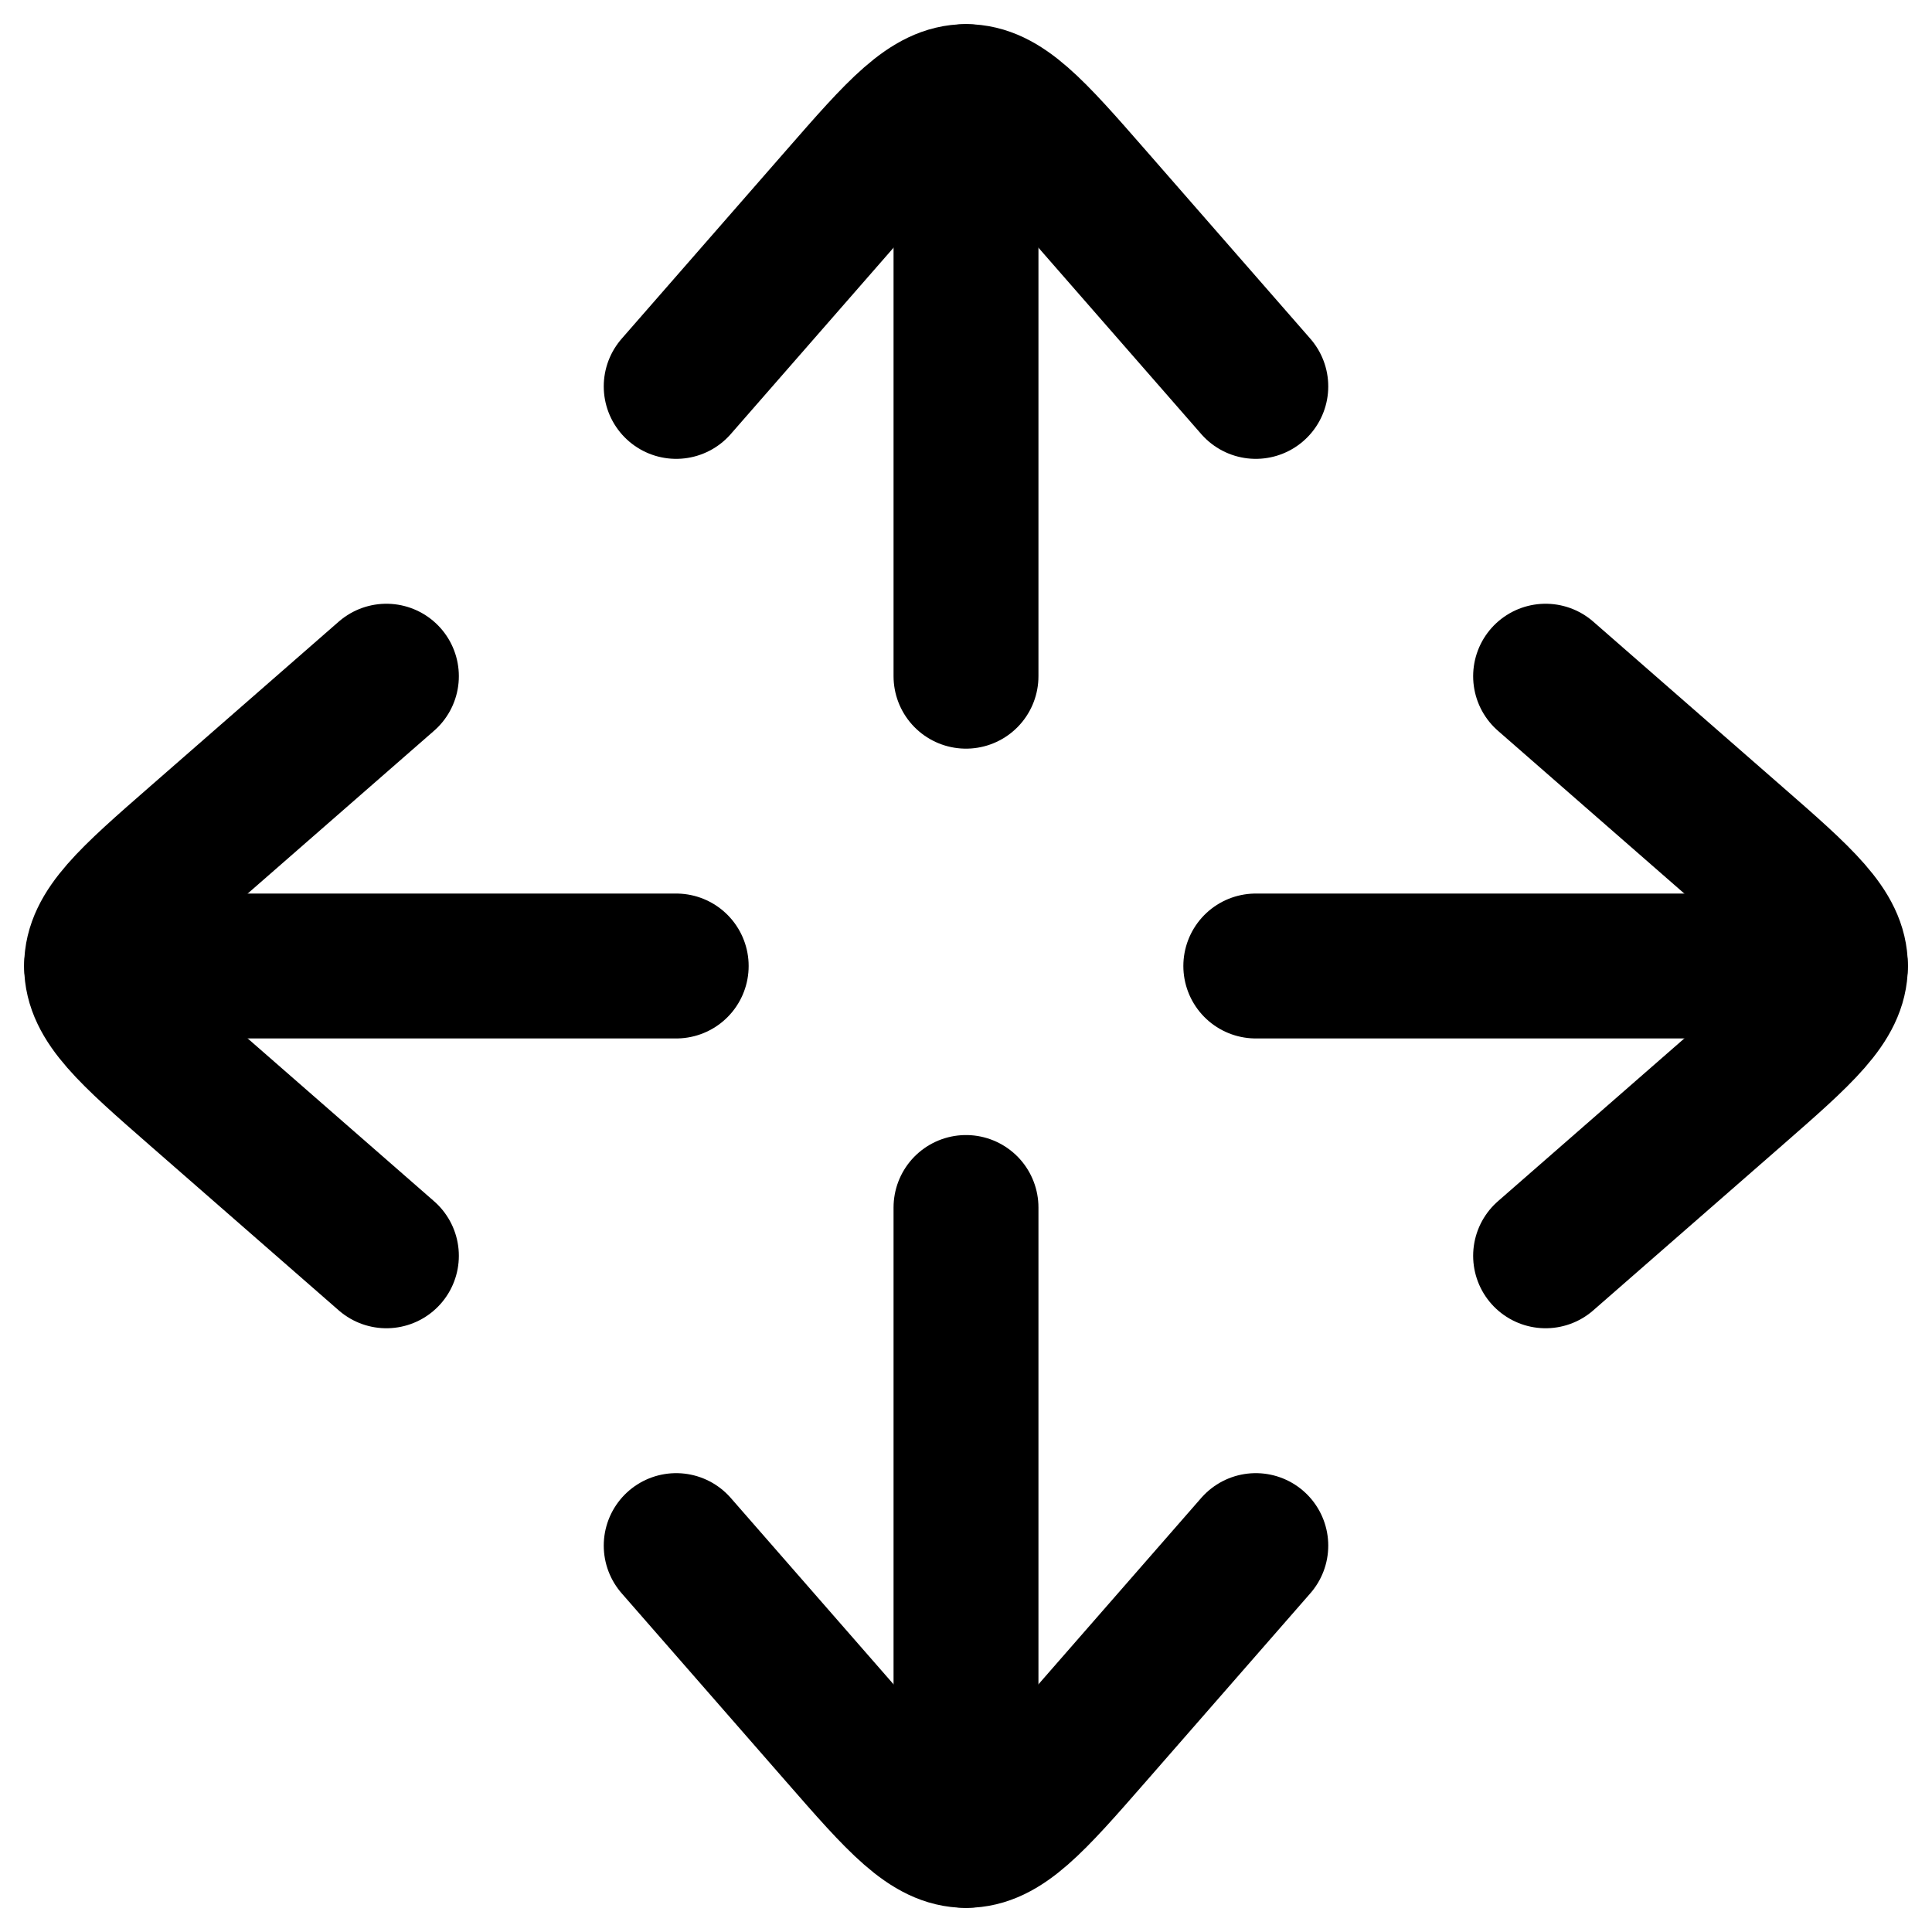 <svg width="20" height="20" viewBox="0 0 20 20" fill="none" xmlns="http://www.w3.org/2000/svg">
<path d="M10 1V7" stroke="#000000" stroke-width="1.5" stroke-linecap="round" stroke-linejoin="round"/>
<path d="M1 10H7" stroke="#000000" stroke-width="1.5" stroke-linecap="round" stroke-linejoin="round"/>
<path d="M19 10H13" stroke="#000000" stroke-width="1.5" stroke-linecap="round" stroke-linejoin="round"/>
<path d="M10 19V12.5" stroke="#000000" stroke-width="1.5" stroke-linecap="round" stroke-linejoin="round"/>
<path d="M7 4L8.705 2.048C9.315 1.349 9.621 1 10 1C10.379 1 10.684 1.349 11.295 2.048L13 4" stroke="#000000" stroke-width="1.5" stroke-linecap="round" stroke-linejoin="round"/>
<path d="M13 16L11.295 17.952C10.684 18.651 10.379 19 10 19C9.621 19 9.315 18.651 8.705 17.952L7 16" stroke="#000000" stroke-width="1.5" stroke-linecap="round" stroke-linejoin="round"/>
<path d="M16 7L17.952 8.705C18.651 9.315 19 9.621 19 10C19 10.379 18.651 10.684 17.952 11.295L16 13" stroke="#000000" stroke-width="1.5" stroke-linecap="round" stroke-linejoin="round"/>
<path d="M4 13L2.048 11.295C1.349 10.684 1 10.379 1 10C1 9.621 1.349 9.315 2.048 8.705L4 7" stroke="#000000" stroke-width="1.5" stroke-linecap="round" stroke-linejoin="round"/>
</svg>
